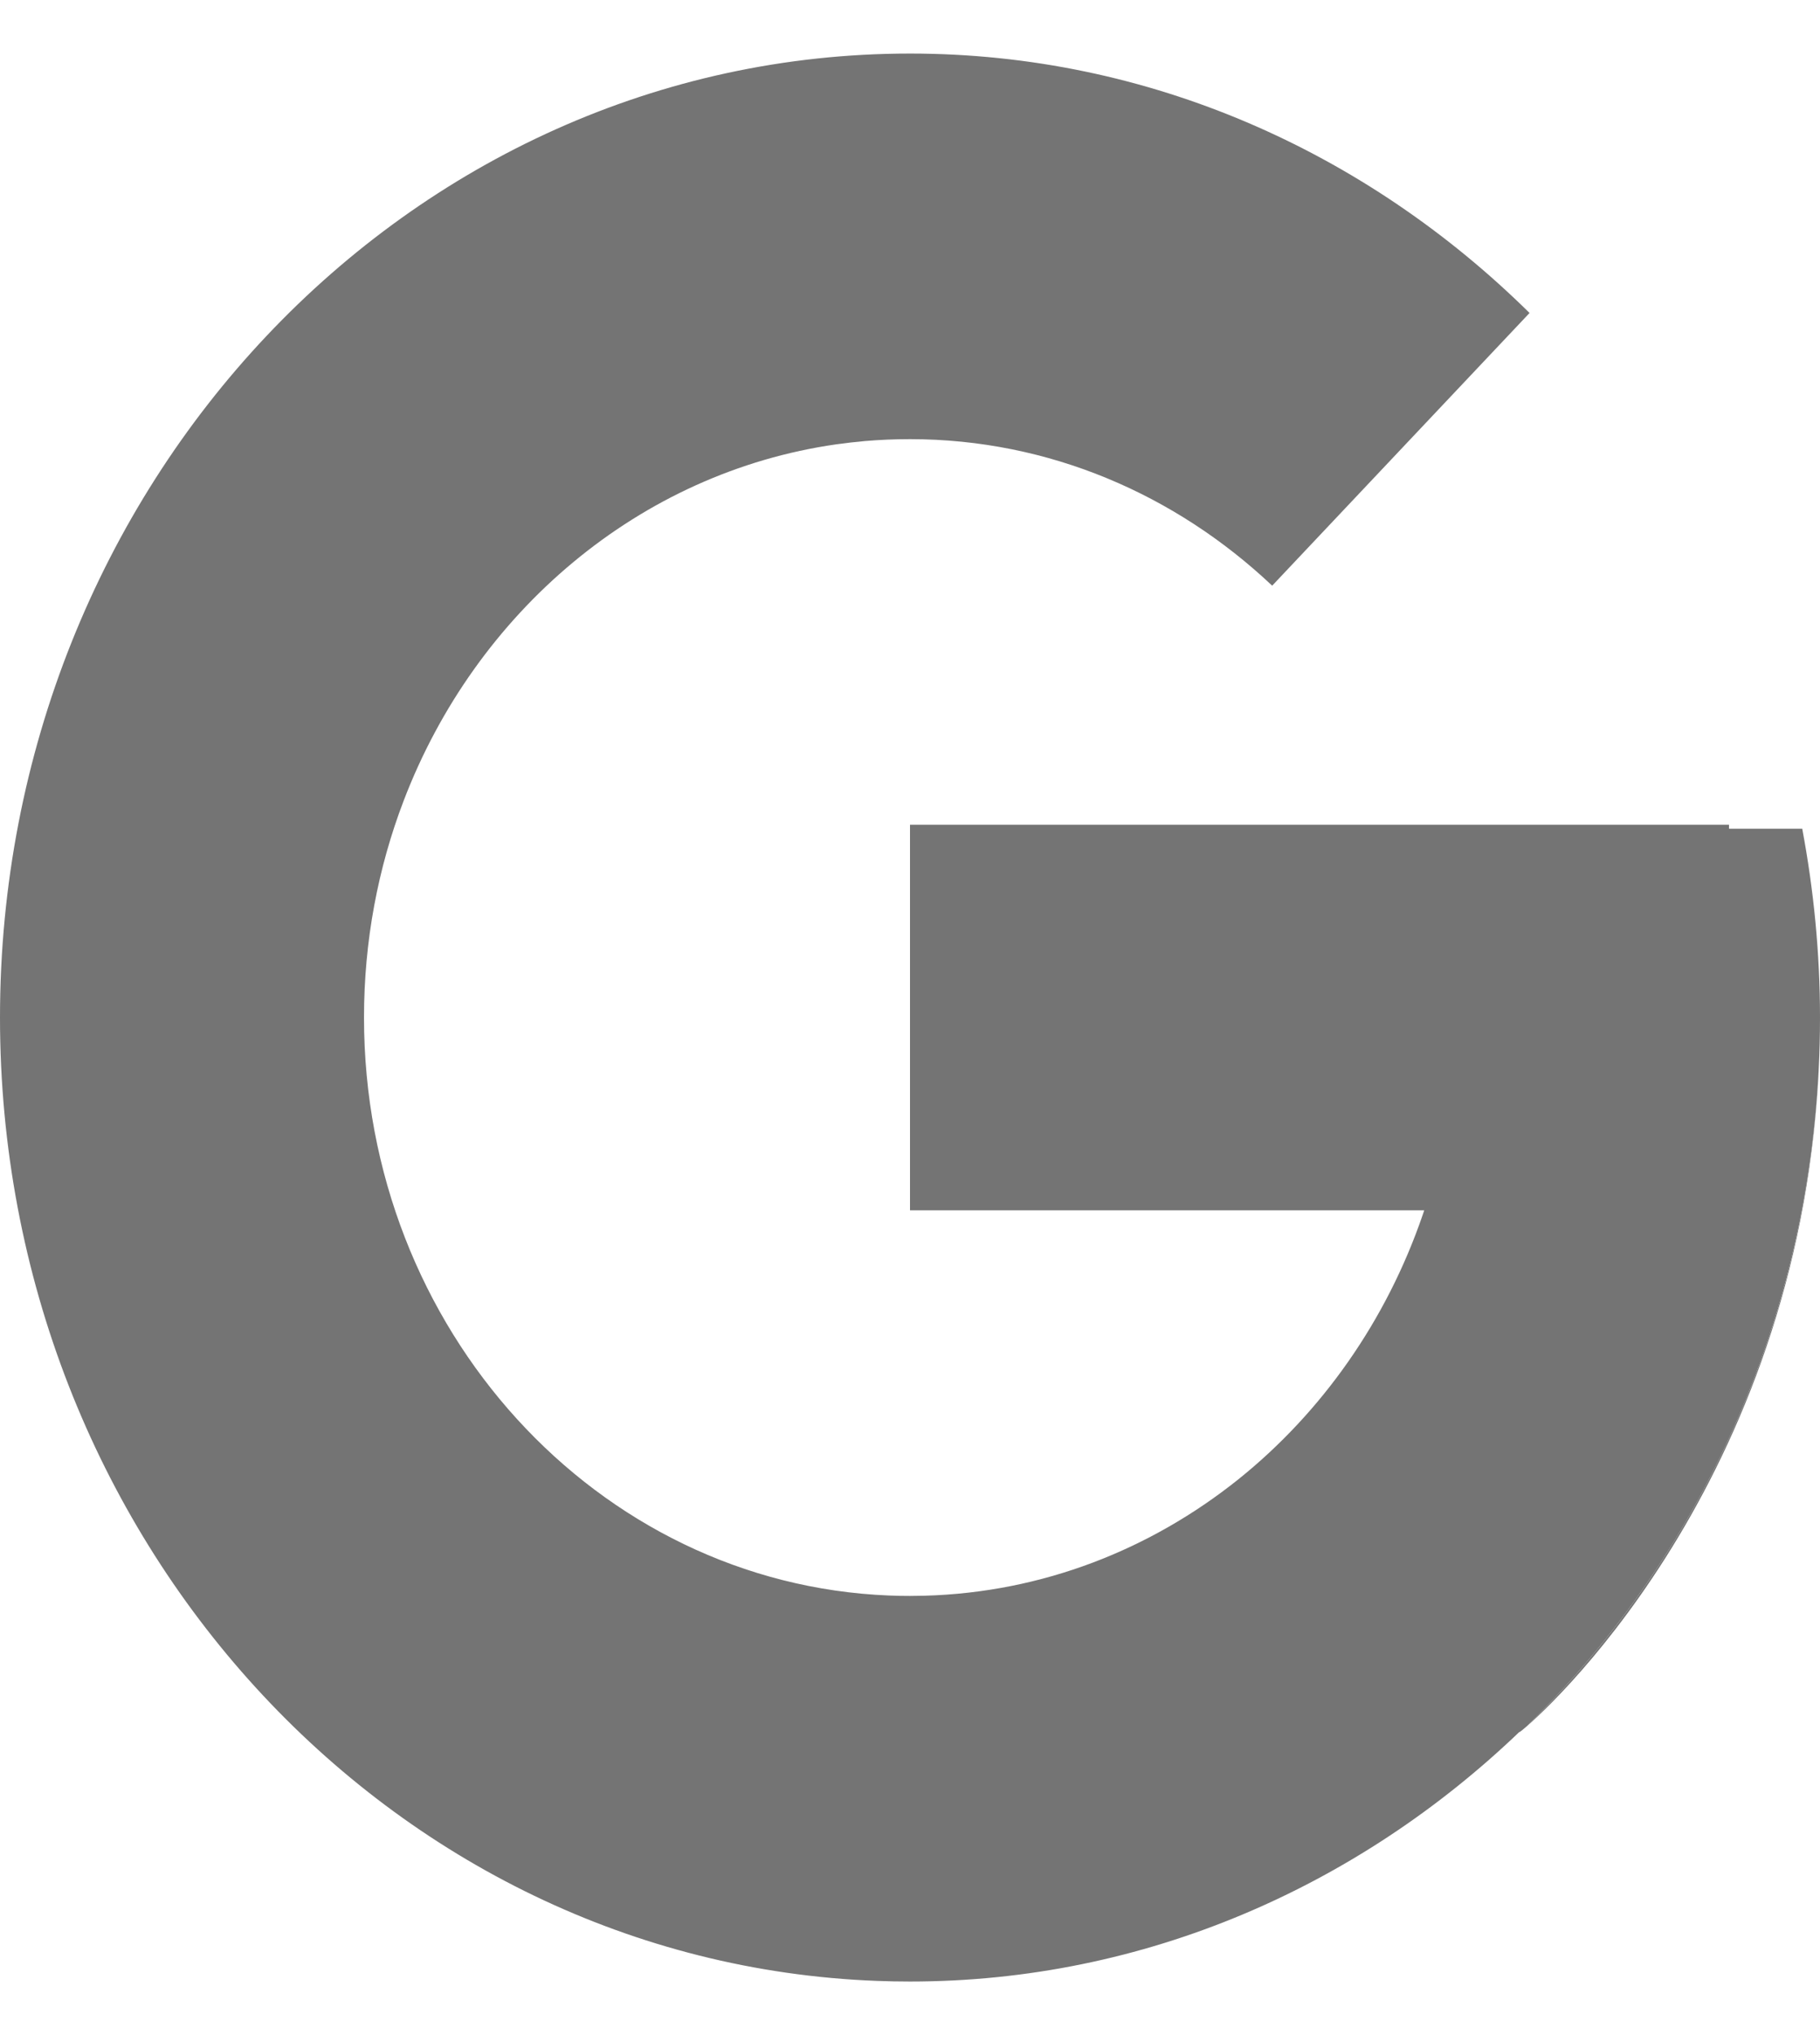 <svg width="17" height="19" viewBox="0 0 17 19" fill="none" xmlns="http://www.w3.org/2000/svg">
<path filal-rule="evenodd" clip-rule="evenodd" d="M17 9.5C17 13.452 14.696 15.74 14.261 16.117C15.945 14.473 17 12.117 17 9.5Z" fill="#747474"/>
<path d="M16.834 7.737H16.15V7.7H8.5V11.3H13.303L13.289 11.342C12.95 12.33 12.347 13.185 11.57 13.809C10.75 14.466 9.737 14.868 8.635 14.898C8.59 14.899 8.545 14.9 8.5 14.9C8.434 14.9 8.368 14.899 8.303 14.896C5.577 14.786 3.4 12.412 3.4 9.5C3.4 8.785 3.531 8.102 3.77 7.477C4.444 5.712 5.973 4.41 7.814 4.148C7.83 4.146 7.847 4.144 7.863 4.142C7.918 4.134 7.974 4.128 8.03 4.123L8.076 4.118C8.216 4.106 8.357 4.1 8.5 4.1C9.8 4.1 10.983 4.619 11.883 5.468L14.287 2.922C12.769 1.424 10.739 0.5 8.5 0.5C3.806 0.5 -0 4.53 -0 9.5C-0 14.36 3.638 18.32 8.188 18.494C8.291 18.498 8.395 18.5 8.5 18.5C10.695 18.5 12.69 17.61 14.198 16.164C14.176 16.185 14.2 16.17 14.261 16.117C15.945 14.473 17 12.117 17 9.5C17 8.897 16.941 8.307 16.834 7.737Z" fill="#747474"/>
</svg>